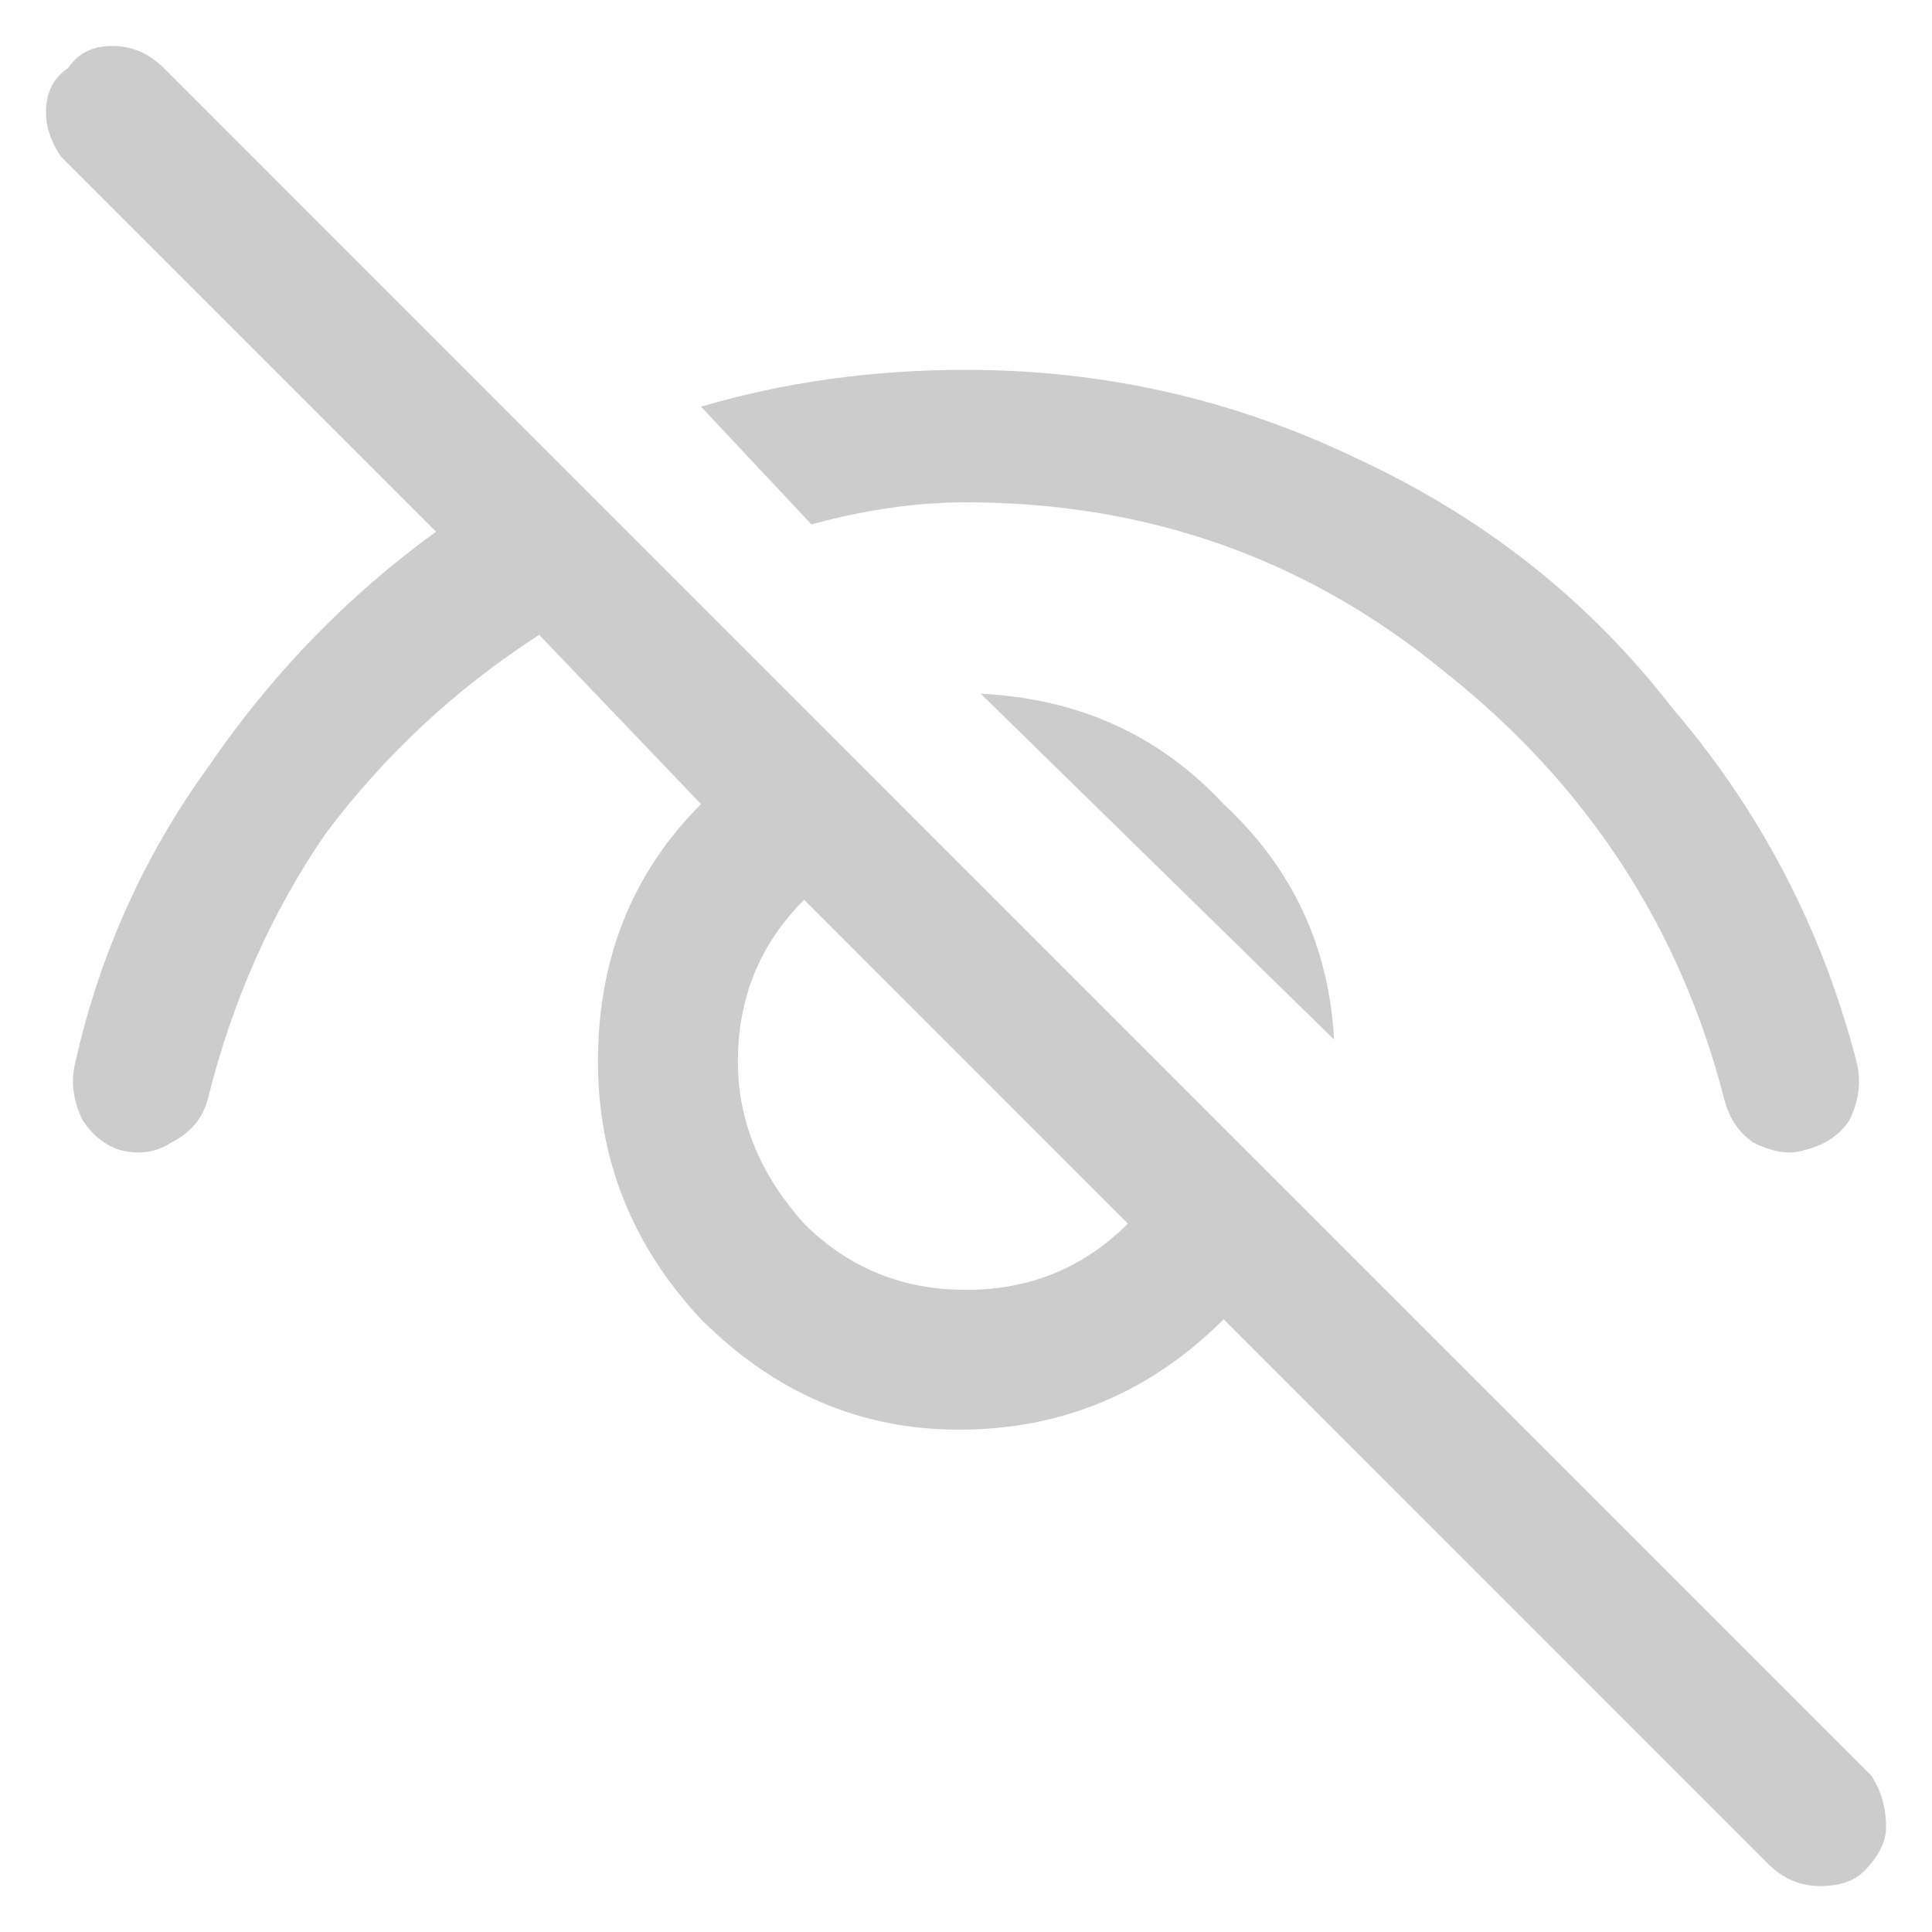 <svg width="14" height="14" viewBox="0 0 14 14" fill="none" xmlns="http://www.w3.org/2000/svg">
<path d="M0.493 0.493C0.564 0.387 0.671 0.333 0.813 0.333C0.956 0.333 1.08 0.387 1.187 0.493L6.733 6.04L13.56 12.867C13.631 12.973 13.667 13.098 13.667 13.24C13.667 13.347 13.613 13.453 13.507 13.56C13.436 13.631 13.329 13.667 13.187 13.667C13.044 13.667 12.92 13.613 12.813 13.507L8.867 9.56C8.333 10.093 7.693 10.36 6.947 10.36C6.236 10.36 5.613 10.093 5.08 9.56C4.582 9.027 4.333 8.404 4.333 7.693C4.333 6.947 4.582 6.324 5.08 5.827L3.907 4.6C3.302 4.991 2.787 5.471 2.36 6.04C1.969 6.609 1.684 7.249 1.507 7.96C1.471 8.102 1.382 8.209 1.24 8.28C1.133 8.351 1.009 8.369 0.867 8.333C0.76 8.298 0.671 8.227 0.6 8.12C0.529 7.978 0.511 7.836 0.547 7.693C0.724 6.911 1.044 6.2 1.507 5.56C1.969 4.884 2.52 4.316 3.16 3.853L0.44 1.133C0.369 1.027 0.333 0.92 0.333 0.813C0.333 0.671 0.387 0.564 0.493 0.493ZM5.827 6.52C5.507 6.84 5.347 7.231 5.347 7.693C5.347 8.12 5.507 8.511 5.827 8.867C6.147 9.187 6.538 9.347 7 9.347C7.462 9.347 7.853 9.187 8.173 8.867L5.827 6.52ZM7 2.68C7.996 2.68 8.938 2.893 9.827 3.32C10.751 3.747 11.516 4.351 12.12 5.133C12.76 5.88 13.204 6.733 13.453 7.693C13.489 7.836 13.471 7.978 13.4 8.12C13.329 8.227 13.222 8.298 13.08 8.333C12.973 8.369 12.849 8.351 12.707 8.28C12.6 8.209 12.529 8.102 12.493 7.96C12.173 6.716 11.498 5.684 10.467 4.867C9.471 4.049 8.316 3.64 7 3.64C6.644 3.64 6.271 3.693 5.88 3.8L5.08 2.947C5.684 2.769 6.324 2.68 7 2.68ZM7.107 5.027C7.818 5.062 8.404 5.329 8.867 5.827C9.364 6.289 9.631 6.858 9.667 7.533L7.107 5.027Z" fill="#CCCCCC"/>
</svg>
